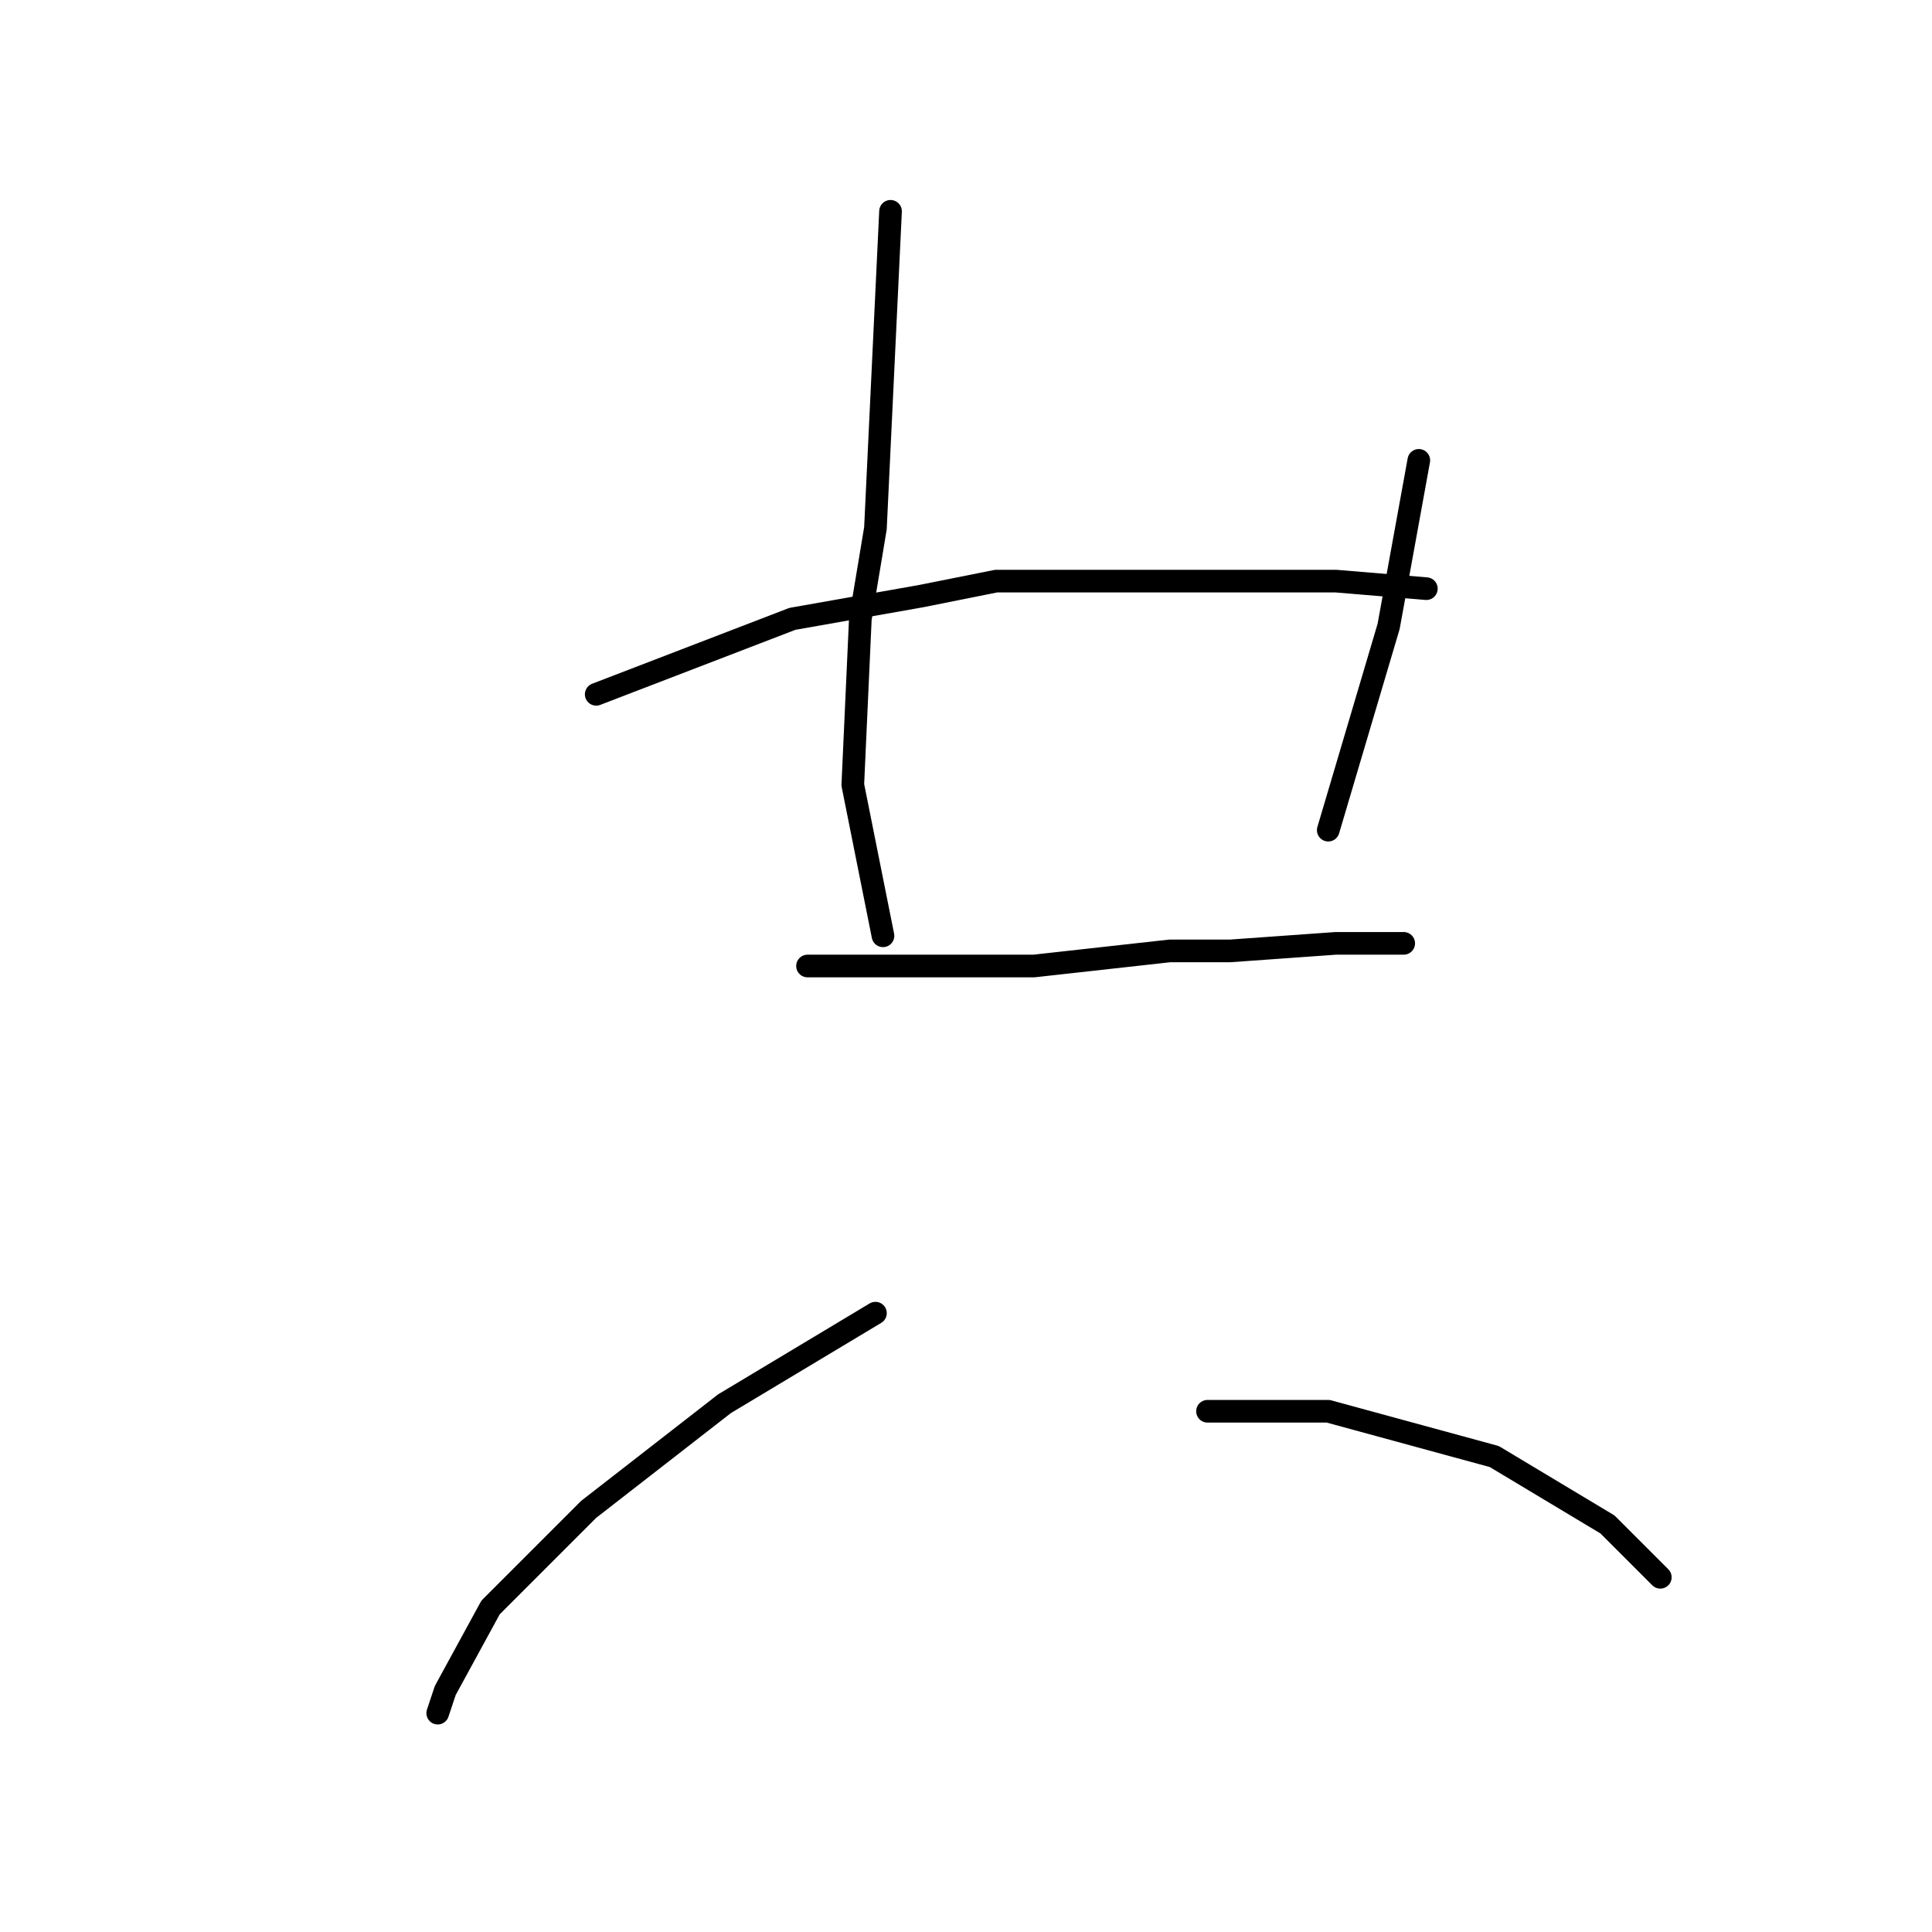 <?xml version="1.0" standalone="no"?>
    <svg width="256" height="256" xmlns="http://www.w3.org/2000/svg" version="1.1">
    <polyline stroke="black" stroke-width="3" stroke-linecap="round" fill="transparent" stroke-linejoin="round" points="118 28 117 49 116 70 114 82 113 104 117 124 117 124 " />
        <polyline stroke="black" stroke-width="3" stroke-linecap="round" fill="transparent" stroke-linejoin="round" points="188 61 186 72 184 83 176 110 176 110 " />
        <polyline stroke="black" stroke-width="3" stroke-linecap="round" fill="transparent" stroke-linejoin="round" points="79 92 92 87 105 82 122 79 132 77 161 77 177 77 189 78 189 78 " />
        <polyline stroke="black" stroke-width="3" stroke-linecap="round" fill="transparent" stroke-linejoin="round" points="107 128 122 128 137 128 155 126 163 126 177 125 186 125 186 125 " />
        <polyline stroke="black" stroke-width="3" stroke-linecap="round" fill="transparent" stroke-linejoin="round" points="116 174 106 180 96 186 78 200 65 213 59 224 58 227 58 227 " />
        <polyline stroke="black" stroke-width="3" stroke-linecap="round" fill="transparent" stroke-linejoin="round" points="160 187 168 187 176 187 198 193 213 202 220 209 220 209 " />
        </svg>